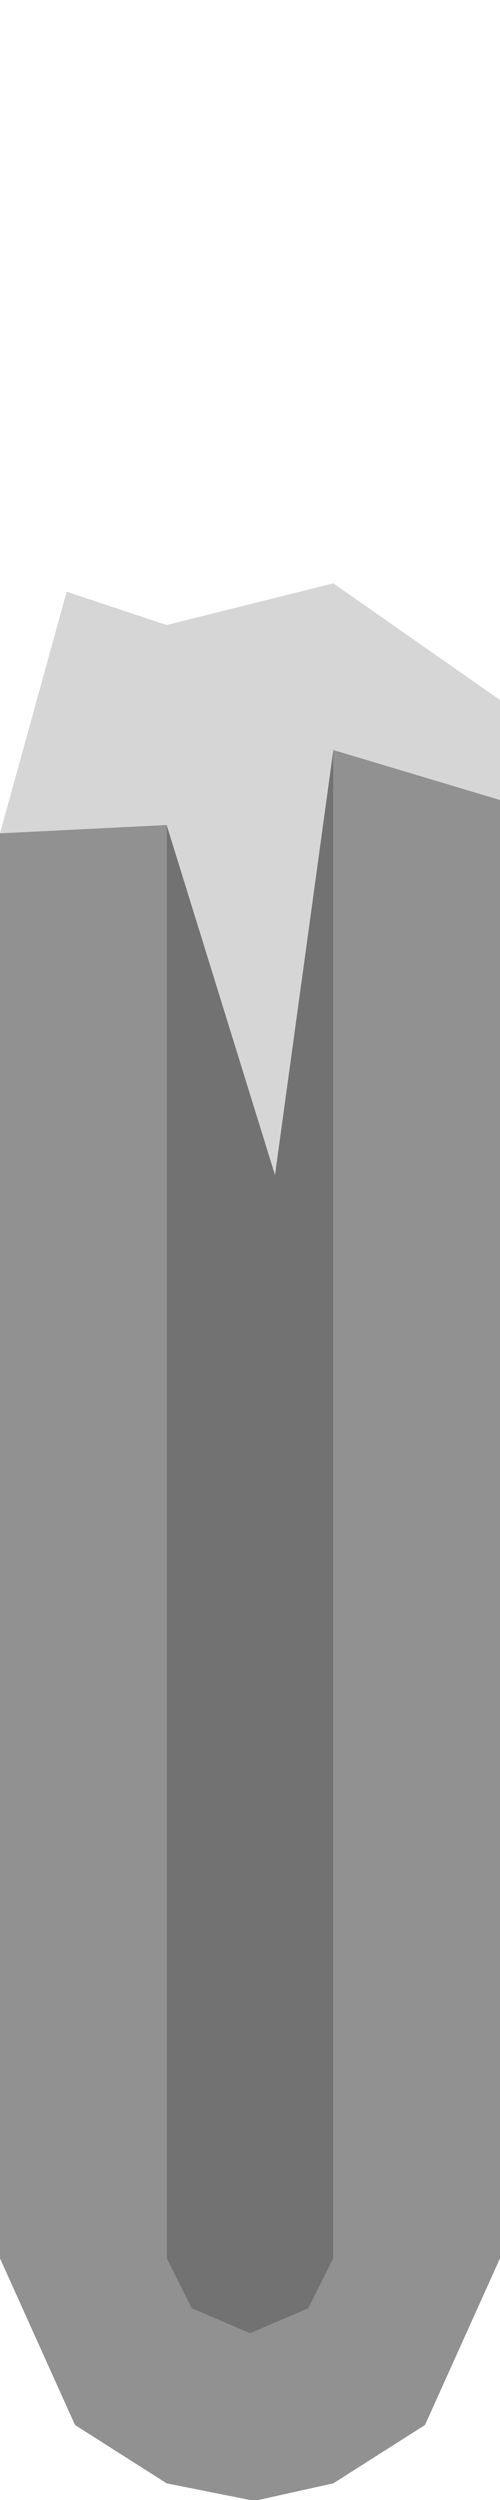 <?xml version="1.0" encoding="UTF-8" standalone="no"?>
<svg xmlns:ffdec="https://www.free-decompiler.com/flash" xmlns:xlink="http://www.w3.org/1999/xlink" ffdec:objectType="frame" height="15.0px" width="3.0px" xmlns="http://www.w3.org/2000/svg">
  <g transform="matrix(1.0, 0.0, 0.0, 1.0, 1.5, 7.5)">
    <use ffdec:characterId="2701" height="11.5" transform="matrix(1.0, 0.0, 0.0, 1.0, -1.5, -4.0)" width="3.0" xlink:href="#shape0"/>
  </g>
  <defs>
    <g id="shape0" transform="matrix(1.0, 0.0, 0.0, 1.0, 1.5, 4.0)">
      <path d="M0.5 -3.0 L0.15 -0.45 -0.5 -2.55 -1.5 -2.5 -1.1 -3.95 -0.5 -3.75 0.5 -4.0 1.5 -3.3 1.5 -2.7 0.5 -3.0" fill="#d6d6d6" fill-rule="evenodd" stroke="none"/>
      <path d="M-0.5 -2.55 L-0.5 6.05 -0.35 6.35 0.0 6.5 0.35 6.35 0.5 6.05 0.5 -1.55 0.5 -3.0 1.5 -2.7 1.5 6.05 1.05 7.05 0.5 7.4 0.05 7.5 0.0 7.5 -0.5 7.4 -1.05 7.05 -1.5 6.05 -1.5 -2.5 -0.5 -2.55" fill="#919191" fill-rule="evenodd" stroke="none"/>
      <path d="M-0.5 -2.55 L0.15 -0.45 0.5 -3.0 0.5 -1.55 0.5 6.05 0.35 6.35 0.0 6.5 -0.35 6.35 -0.5 6.05 -0.5 -2.55" fill="#727272" fill-rule="evenodd" stroke="none"/>
    </g>
  </defs>
</svg>

